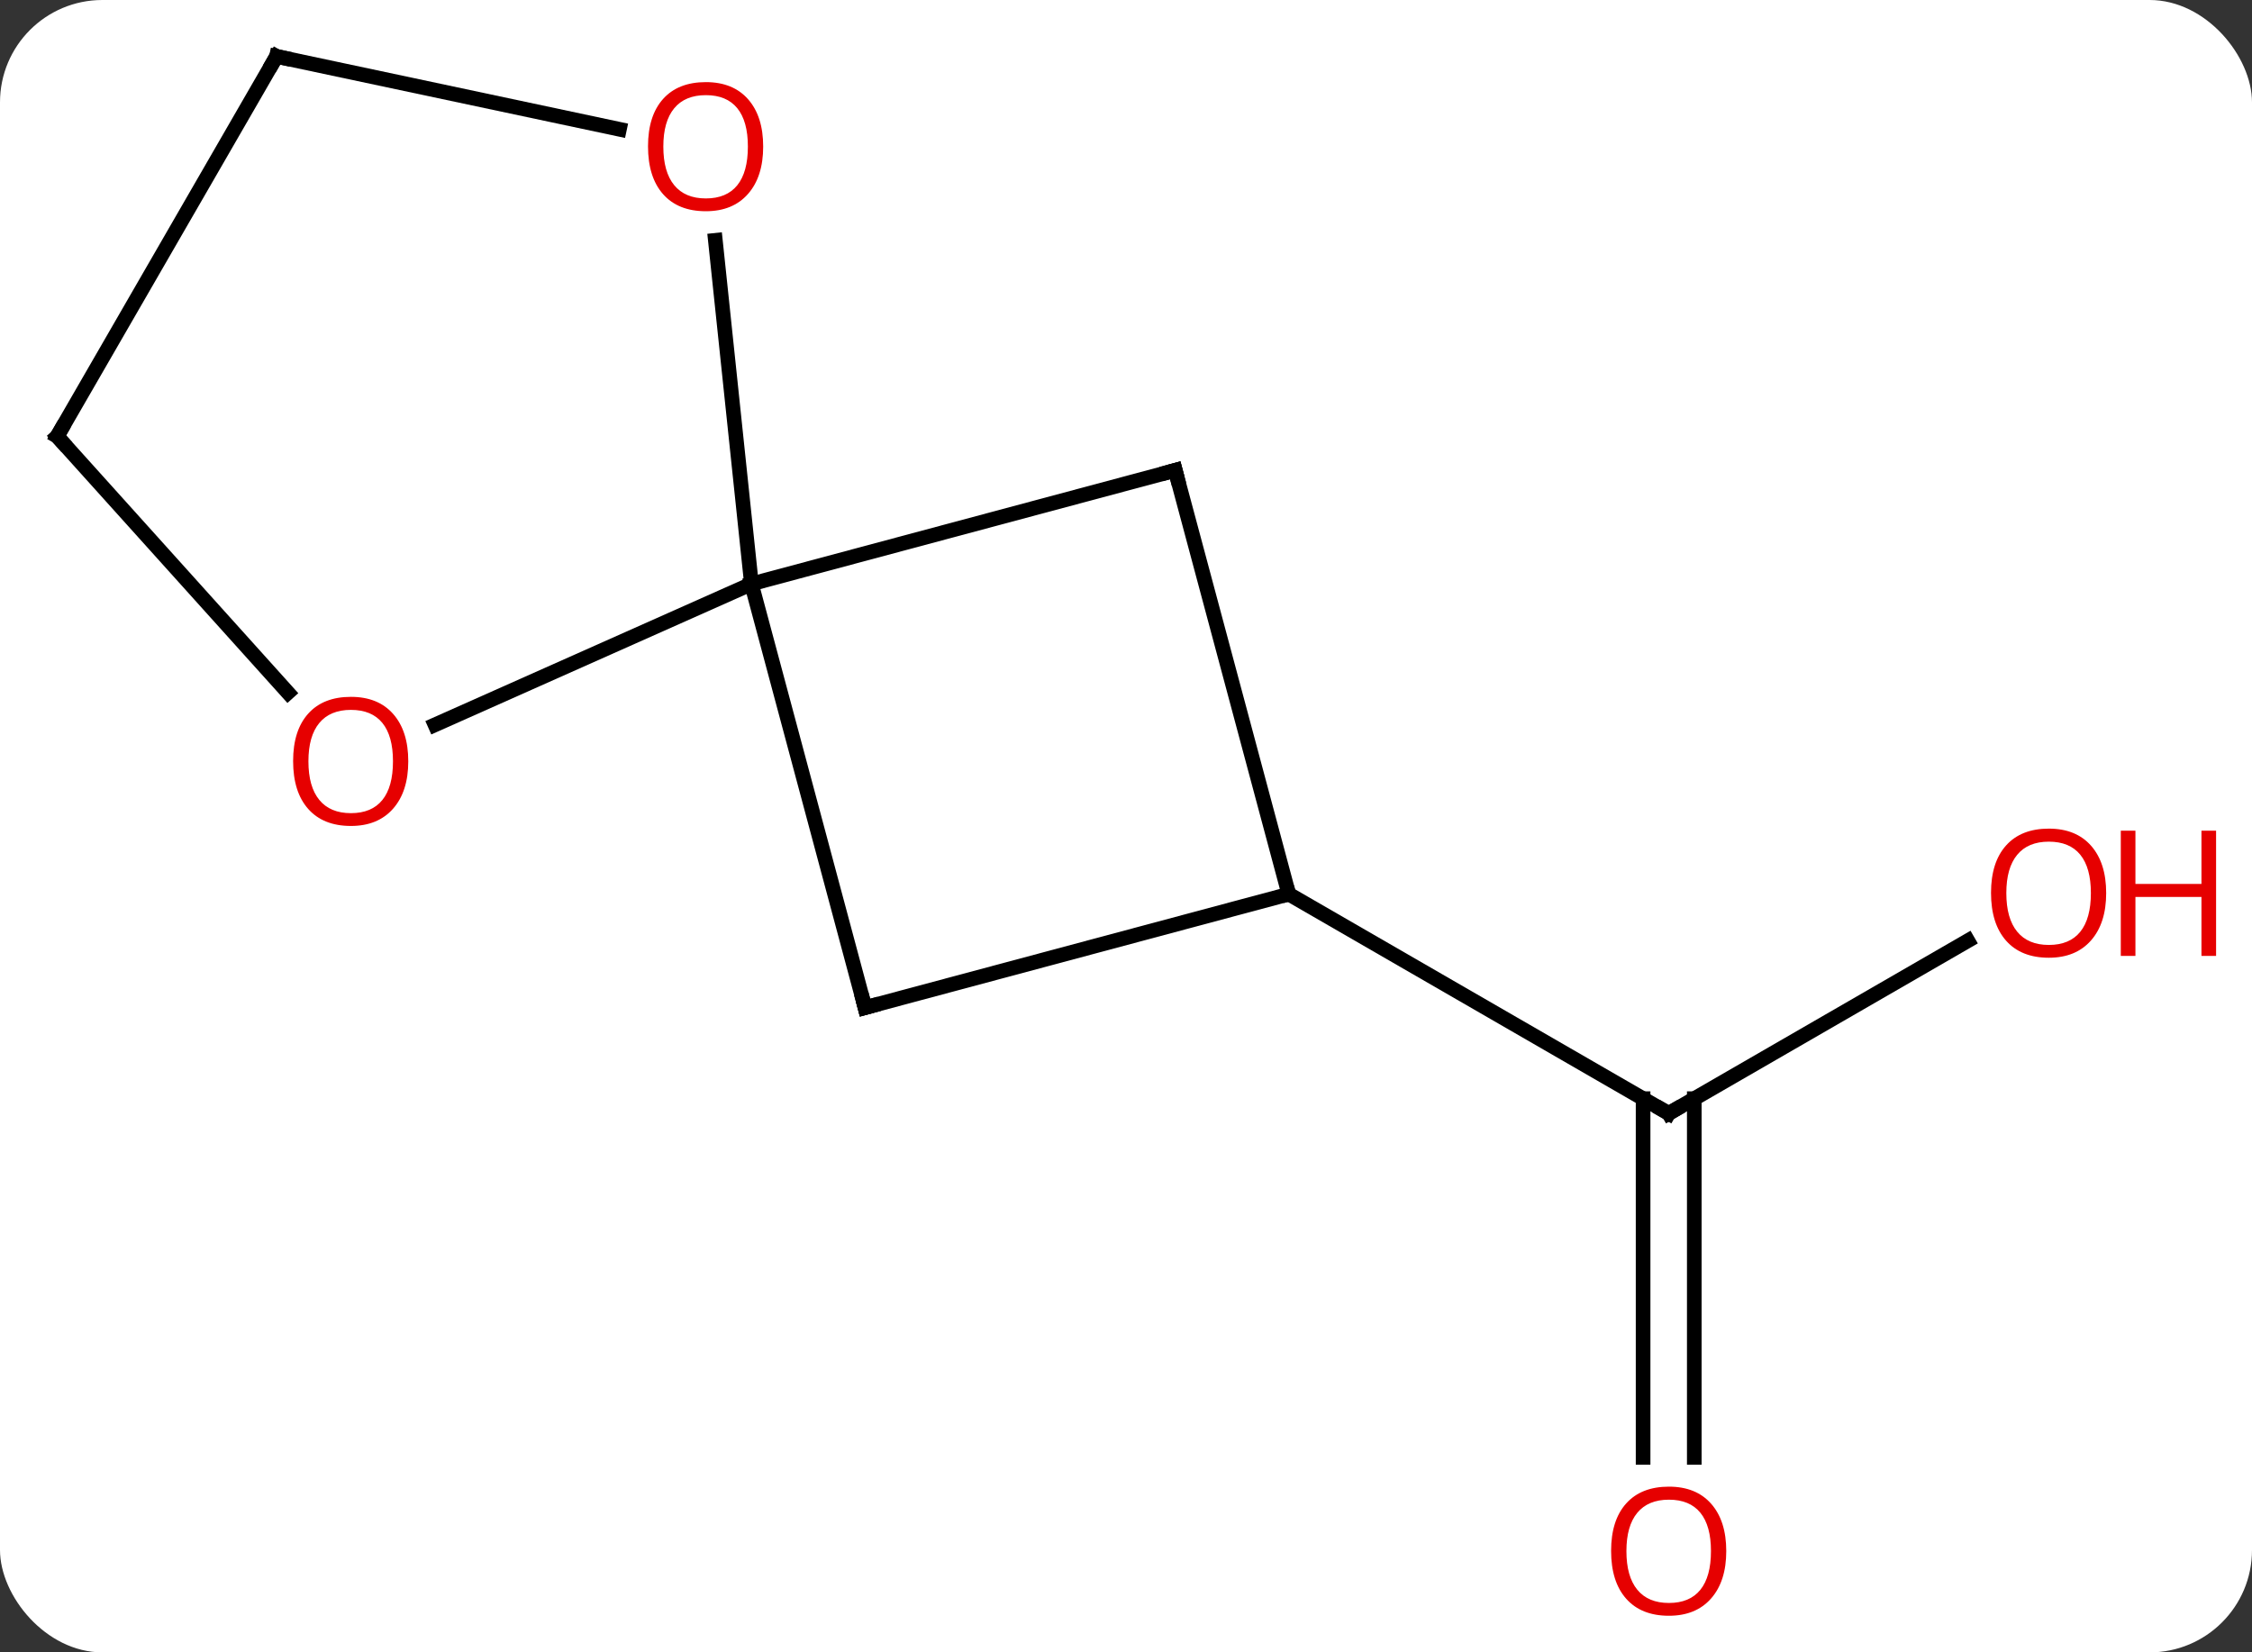 <svg width="154" viewBox="0 0 154 113" style="fill-opacity:1; color-rendering:auto; color-interpolation:auto; text-rendering:auto; stroke:black; stroke-linecap:square; stroke-miterlimit:10; shape-rendering:auto; stroke-opacity:1; fill:black; stroke-dasharray:none; font-weight:normal; stroke-width:1; font-family:'Open Sans'; font-style:normal; stroke-linejoin:miter; font-size:12; stroke-dashoffset:0; image-rendering:auto;" height="113" class="cas-substance-image" xmlns:xlink="http://www.w3.org/1999/xlink" xmlns="http://www.w3.org/2000/svg"><rect x="0" y="0" width="154" height="113" fill="#333333" stroke="none"/><svg class="cas-substance-single-component"><rect y="0" x="0" width="154" stroke="none" ry="7" rx="7" height="113" fill="white" class="cas-substance-group"/><svg y="0" x="0" width="154" viewBox="0 0 154 113" style="fill:black;" height="113" class="cas-substance-single-component-image"><svg><g><g transform="translate(72,55)" style="text-rendering:geometricPrecision; color-rendering:optimizeQuality; color-interpolation:linearRGB; stroke-linecap:butt; image-rendering:optimizeQuality;"><line y2="9.333" y1="21.144" x2="62.568" x1="42.111" style="fill:none;"/><line y2="44.667" y1="20.134" x2="40.361" x1="40.361" style="fill:none;"/><line y2="44.667" y1="20.134" x2="43.861" x1="43.861" style="fill:none;"/><line y2="6.144" y1="21.144" x2="16.131" x1="42.111" style="fill:none;"/><line y2="-22.836" y1="-15.069" x2="8.367" x1="-20.613" style="fill:none;"/><line y2="13.908" y1="-15.069" x2="-12.846" x1="-20.613" style="fill:none;"/><line y2="-38.566" y1="-15.069" x2="-23.082" x1="-20.613" style="fill:none;"/><line y2="-5.434" y1="-15.069" x2="-42.253" x1="-20.613" style="fill:none;"/><line y2="6.144" y1="-22.836" x2="16.131" x1="8.367" style="fill:none;"/><line y2="6.144" y1="13.908" x2="16.131" x1="-12.846" style="fill:none;"/><line y2="-51.144" y1="-46.16" x2="-53.091" x1="-29.642" style="fill:none;"/><line y2="-25.161" y1="-7.632" x2="-68.091" x1="-52.308" style="fill:none;"/><line y2="-25.161" y1="-51.144" x2="-68.091" x1="-53.091" style="fill:none;"/><path style="fill:none; stroke-miterlimit:5;" d="M42.544 20.894 L42.111 21.144 L41.678 20.894"/></g><g transform="translate(72,55)" style="stroke-linecap:butt; fill:rgb(230,0,0); text-rendering:geometricPrecision; color-rendering:optimizeQuality; image-rendering:optimizeQuality; font-family:'Open Sans'; stroke:rgb(230,0,0); color-interpolation:linearRGB; stroke-miterlimit:5;"><path style="stroke:none;" d="M72.028 6.074 Q72.028 8.136 70.989 9.316 Q69.95 10.496 68.107 10.496 Q66.216 10.496 65.185 9.332 Q64.153 8.167 64.153 6.058 Q64.153 3.964 65.185 2.816 Q66.216 1.667 68.107 1.667 Q69.966 1.667 70.997 2.839 Q72.028 4.011 72.028 6.074 ZM65.2 6.074 Q65.2 7.808 65.943 8.714 Q66.685 9.621 68.107 9.621 Q69.528 9.621 70.255 8.722 Q70.982 7.824 70.982 6.074 Q70.982 4.339 70.255 3.449 Q69.528 2.558 68.107 2.558 Q66.685 2.558 65.943 3.457 Q65.2 4.355 65.2 6.074 Z"/><path style="stroke:none;" d="M79.544 10.371 L78.544 10.371 L78.544 6.339 L74.028 6.339 L74.028 10.371 L73.028 10.371 L73.028 1.808 L74.028 1.808 L74.028 5.449 L78.544 5.449 L78.544 1.808 L79.544 1.808 L79.544 10.371 Z"/><path style="stroke:none;" d="M46.048 51.074 Q46.048 53.136 45.009 54.316 Q43.97 55.496 42.127 55.496 Q40.236 55.496 39.205 54.331 Q38.173 53.167 38.173 51.058 Q38.173 48.964 39.205 47.816 Q40.236 46.667 42.127 46.667 Q43.986 46.667 45.017 47.839 Q46.048 49.011 46.048 51.074 ZM39.22 51.074 Q39.22 52.808 39.963 53.714 Q40.705 54.621 42.127 54.621 Q43.548 54.621 44.275 53.722 Q45.002 52.824 45.002 51.074 Q45.002 49.339 44.275 48.449 Q43.548 47.558 42.127 47.558 Q40.705 47.558 39.963 48.456 Q39.22 49.355 39.22 51.074 Z"/><path style="fill:none; stroke:black;" d="M7.884 -22.707 L8.367 -22.836 L8.496 -22.353"/><path style="fill:none; stroke:black;" d="M-12.976 13.425 L-12.846 13.908 L-12.363 13.779"/><path style="stroke:none;" d="M-19.811 -44.977 Q-19.811 -42.915 -20.85 -41.735 Q-21.889 -40.555 -23.732 -40.555 Q-25.623 -40.555 -26.654 -41.719 Q-27.686 -42.884 -27.686 -44.993 Q-27.686 -47.087 -26.654 -48.235 Q-25.623 -49.384 -23.732 -49.384 Q-21.873 -49.384 -20.842 -48.212 Q-19.811 -47.04 -19.811 -44.977 ZM-26.639 -44.977 Q-26.639 -43.243 -25.896 -42.337 Q-25.154 -41.43 -23.732 -41.43 Q-22.311 -41.43 -21.584 -42.329 Q-20.857 -43.227 -20.857 -44.977 Q-20.857 -46.712 -21.584 -47.602 Q-22.311 -48.493 -23.732 -48.493 Q-25.154 -48.493 -25.896 -47.594 Q-26.639 -46.696 -26.639 -44.977 Z"/><path style="stroke:none;" d="M-44.081 -2.938 Q-44.081 -0.876 -45.12 0.304 Q-46.159 1.484 -48.002 1.484 Q-49.893 1.484 -50.924 0.32 Q-51.956 -0.845 -51.956 -2.954 Q-51.956 -5.048 -50.924 -6.196 Q-49.893 -7.345 -48.002 -7.345 Q-46.143 -7.345 -45.112 -6.173 Q-44.081 -5.001 -44.081 -2.938 ZM-50.909 -2.938 Q-50.909 -1.204 -50.166 -0.298 Q-49.424 0.609 -48.002 0.609 Q-46.581 0.609 -45.854 -0.29 Q-45.127 -1.188 -45.127 -2.938 Q-45.127 -4.673 -45.854 -5.563 Q-46.581 -6.454 -48.002 -6.454 Q-49.424 -6.454 -50.166 -5.556 Q-50.909 -4.657 -50.909 -2.938 Z"/><path style="fill:none; stroke:black;" d="M-52.602 -51.04 L-53.091 -51.144 L-53.341 -50.711"/><path style="fill:none; stroke:black;" d="M-67.756 -24.789 L-68.091 -25.161 L-67.841 -25.594"/></g></g></svg></svg></svg></svg>